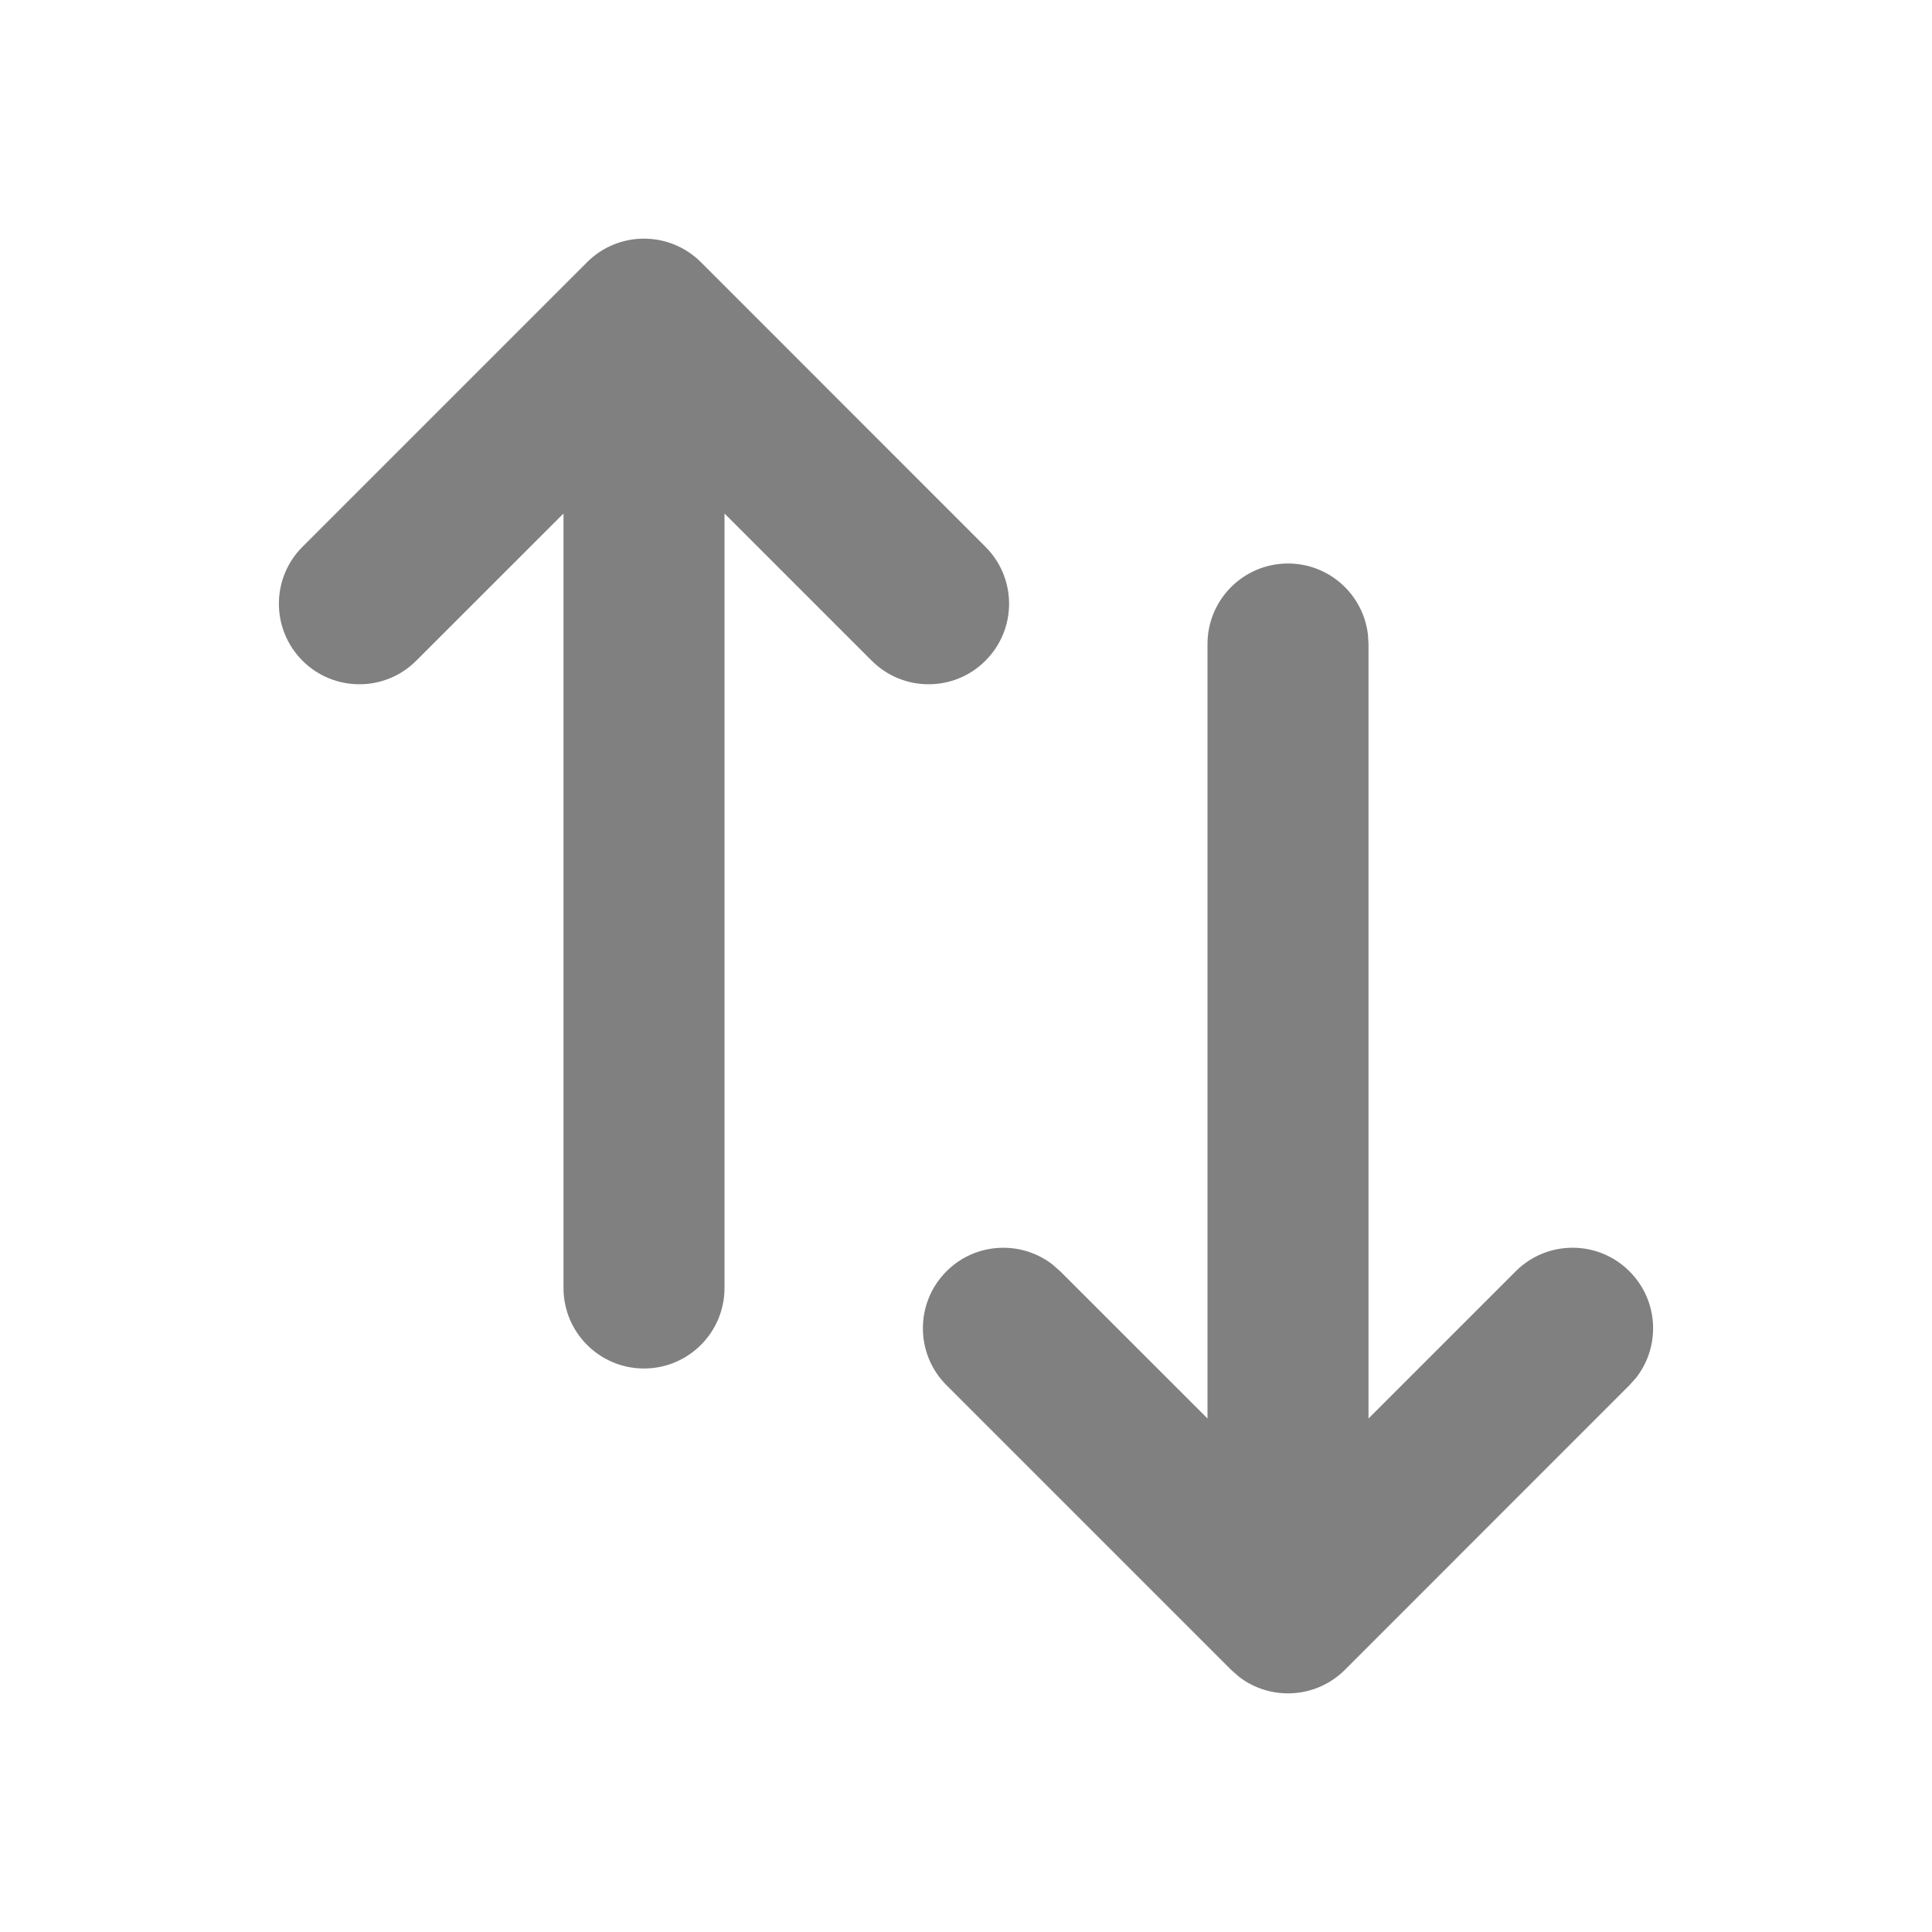 <!DOCTYPE svg PUBLIC "-//W3C//DTD SVG 1.1//EN" "http://www.w3.org/Graphics/SVG/1.1/DTD/svg11.dtd">
<!-- Uploaded to: SVG Repo, www.svgrepo.com, Transformed by: SVG Repo Mixer Tools -->
<svg width="800px" height="800px" viewBox="0 0 24 24" version="1.1" xmlns="http://www.w3.org/2000/svg" xmlns:xlink="http://www.w3.org/1999/xlink" fill="#000000">
<g id="SVGRepo_bgCarrier" stroke-width="0"/>
<g id="SVGRepo_tracerCarrier" stroke-linecap="round" stroke-linejoin="round"/>
<g id="SVGRepo_iconCarrier"> <title>transfer_4_line</title> <g id="页面-1" stroke="none" stroke-width="1" fill="none" fill-rule="evenodd"> <g id="Arrow" transform="translate(-864, 0)" fill-rule="nonzero"> <g id="transfer_4_line" transform="translate(864, 0)"> <path d="M24,0 L24,24 L0,24 L0,0 L24,0 Z M12.593,23.258 L12.582,23.26 L12.511,23.295 L12.492,23.299 L12.492,23.299 L12.477,23.295 L12.406,23.26 C12.396,23.256 12.387,23.259 12.382,23.265 L12.378,23.276 L12.361,23.703 L12.366,23.723 L12.377,23.736 L12.48,23.81 L12.495,23.814 L12.495,23.814 L12.507,23.81 L12.611,23.736 L12.623,23.72 L12.623,23.72 L12.627,23.703 L12.61,23.276 C12.608,23.266 12.601,23.259 12.593,23.258 L12.593,23.258 Z M12.858,23.145 L12.845,23.147 L12.66,23.24 L12.65,23.25 L12.65,23.25 L12.647,23.261 L12.665,23.691 L12.67,23.703 L12.67,23.703 L12.678,23.71 L12.879,23.803 C12.891,23.807 12.902,23.803 12.908,23.795 L12.912,23.781 L12.878,23.167 C12.875,23.155 12.867,23.147 12.858,23.145 L12.858,23.145 Z M12.143,23.147 C12.133,23.142 12.122,23.145 12.116,23.153 L12.11,23.167 L12.076,23.781 C12.075,23.793 12.083,23.802 12.093,23.805 L12.108,23.803 L12.309,23.71 L12.319,23.702 L12.319,23.702 L12.323,23.691 L12.34,23.261 L12.337,23.249 L12.337,23.249 L12.328,23.24 L12.143,23.147 Z" id="MingCute" fill-rule="nonzero"> </path> <path d="M16,7 C16.513,7 16.935,7.386 16.993,7.883 L17,8 L17,17.621 L18.828,15.793 C19.219,15.402 19.852,15.402 20.242,15.793 C20.603,16.153 20.631,16.721 20.326,17.113 L20.242,17.207 L16.707,20.743 C16.347,21.103 15.779,21.131 15.387,20.826 L15.293,20.743 L11.757,17.207 C11.367,16.817 11.367,16.183 11.757,15.793 C12.118,15.432 12.685,15.405 13.077,15.71 L13.171,15.793 L15,17.621 L15,8 C15,7.448 15.448,7 16,7 Z M8.707,3.257 L12.242,6.793 C12.633,7.183 12.633,7.816 12.242,8.207 C11.852,8.598 11.219,8.598 10.828,8.207 L9,6.379 L9,16 C9,16.552 8.552,17 8,17 C7.448,17 7,16.552 7,16 L7,6.379 L5.171,8.207 C4.781,8.598 4.148,8.598 3.757,8.207 C3.367,7.816 3.367,7.183 3.757,6.793 L7.293,3.257 C7.683,2.867 8.316,2.867 8.707,3.257 Z" id="形状" fill="#808080"> </path> </g> </g> </g> </g>
</svg>